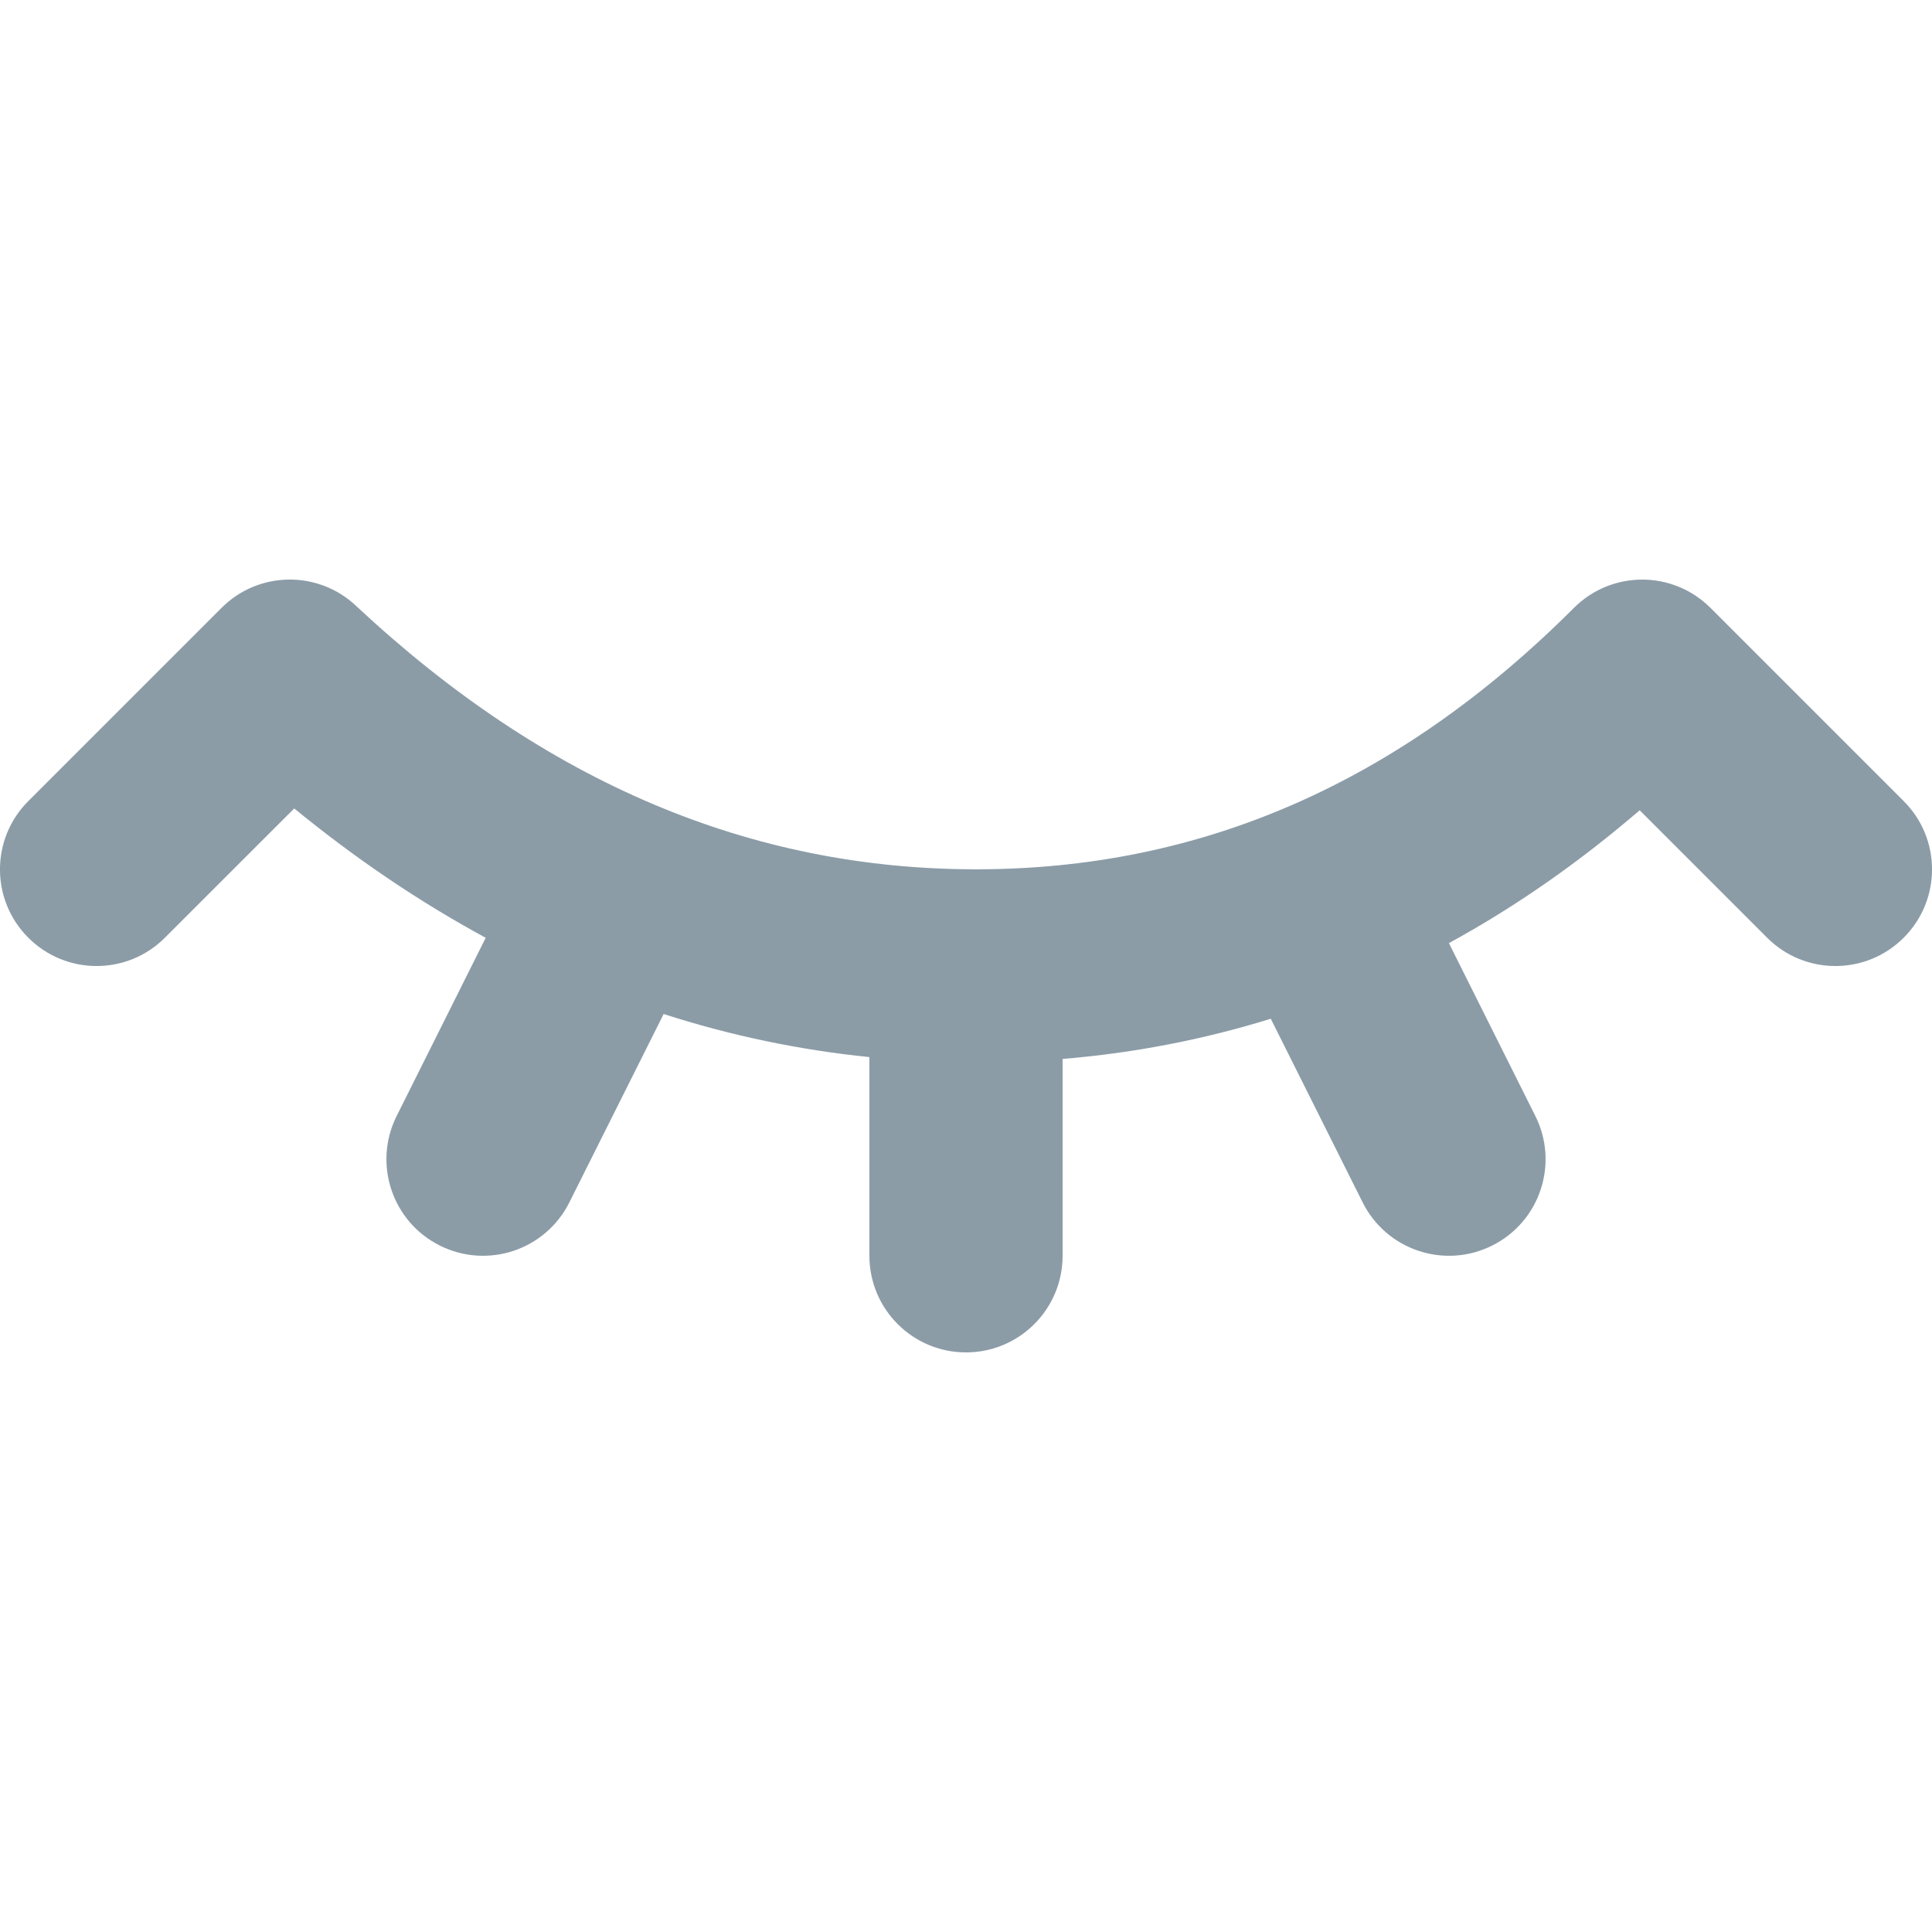 <?xml version="1.0" encoding="UTF-8"?>
<svg width="20px" height="20px" viewBox="0 0 20 20" version="1.1" xmlns="http://www.w3.org/2000/svg" xmlns:xlink="http://www.w3.org/1999/xlink">
    <!-- Generator: Sketch 51.1 (57501) - http://www.bohemiancoding.com/sketch -->
    <title>icons/eye-close</title>
    <desc>Created with Sketch.</desc>
    <defs></defs>
    <g id="icons/eye-close" stroke="none" stroke-width="1" fill="none" fill-rule="evenodd">
        <path d="M13.155,10.546 C12.46,10.761 11.741,10.901 11,10.962 L11,13 C11,13.552 10.552,14 10,14 C9.448,14 9,13.552 9,13 L9,10.943 C8.272,10.869 7.562,10.72 6.87,10.497 L5.894,12.447 C5.647,12.941 5.047,13.141 4.553,12.894 C4.059,12.647 3.859,12.047 4.106,11.553 L5.028,9.708 C4.347,9.339 3.686,8.893 3.046,8.369 L1.707,9.707 C1.317,10.098 0.683,10.098 0.293,9.707 C-0.098,9.317 -0.098,8.683 0.293,8.293 L2.29,6.296 C2.291,6.295 2.292,6.294 2.293,6.293 C2.676,5.909 3.294,5.902 3.686,6.272 C5.645,8.102 7.771,8.999 10.104,8.999 C12.43,8.999 14.476,8.109 16.293,6.293 C16.488,6.098 16.744,6 17,6 C17.256,6 17.512,6.098 17.707,6.293 L19.707,8.293 C20.098,8.683 20.098,9.317 19.707,9.707 C19.317,10.098 18.683,10.098 18.293,9.707 L16.974,8.388 C16.343,8.93 15.685,9.389 14.999,9.763 L15.894,11.553 C16.141,12.047 15.941,12.647 15.447,12.894 C14.953,13.141 14.353,12.941 14.106,12.447 L13.155,10.546 Z" id="password-hidden" fill="#8B9CA7" fill-rule="nonzero"></path>
    </g>
</svg>